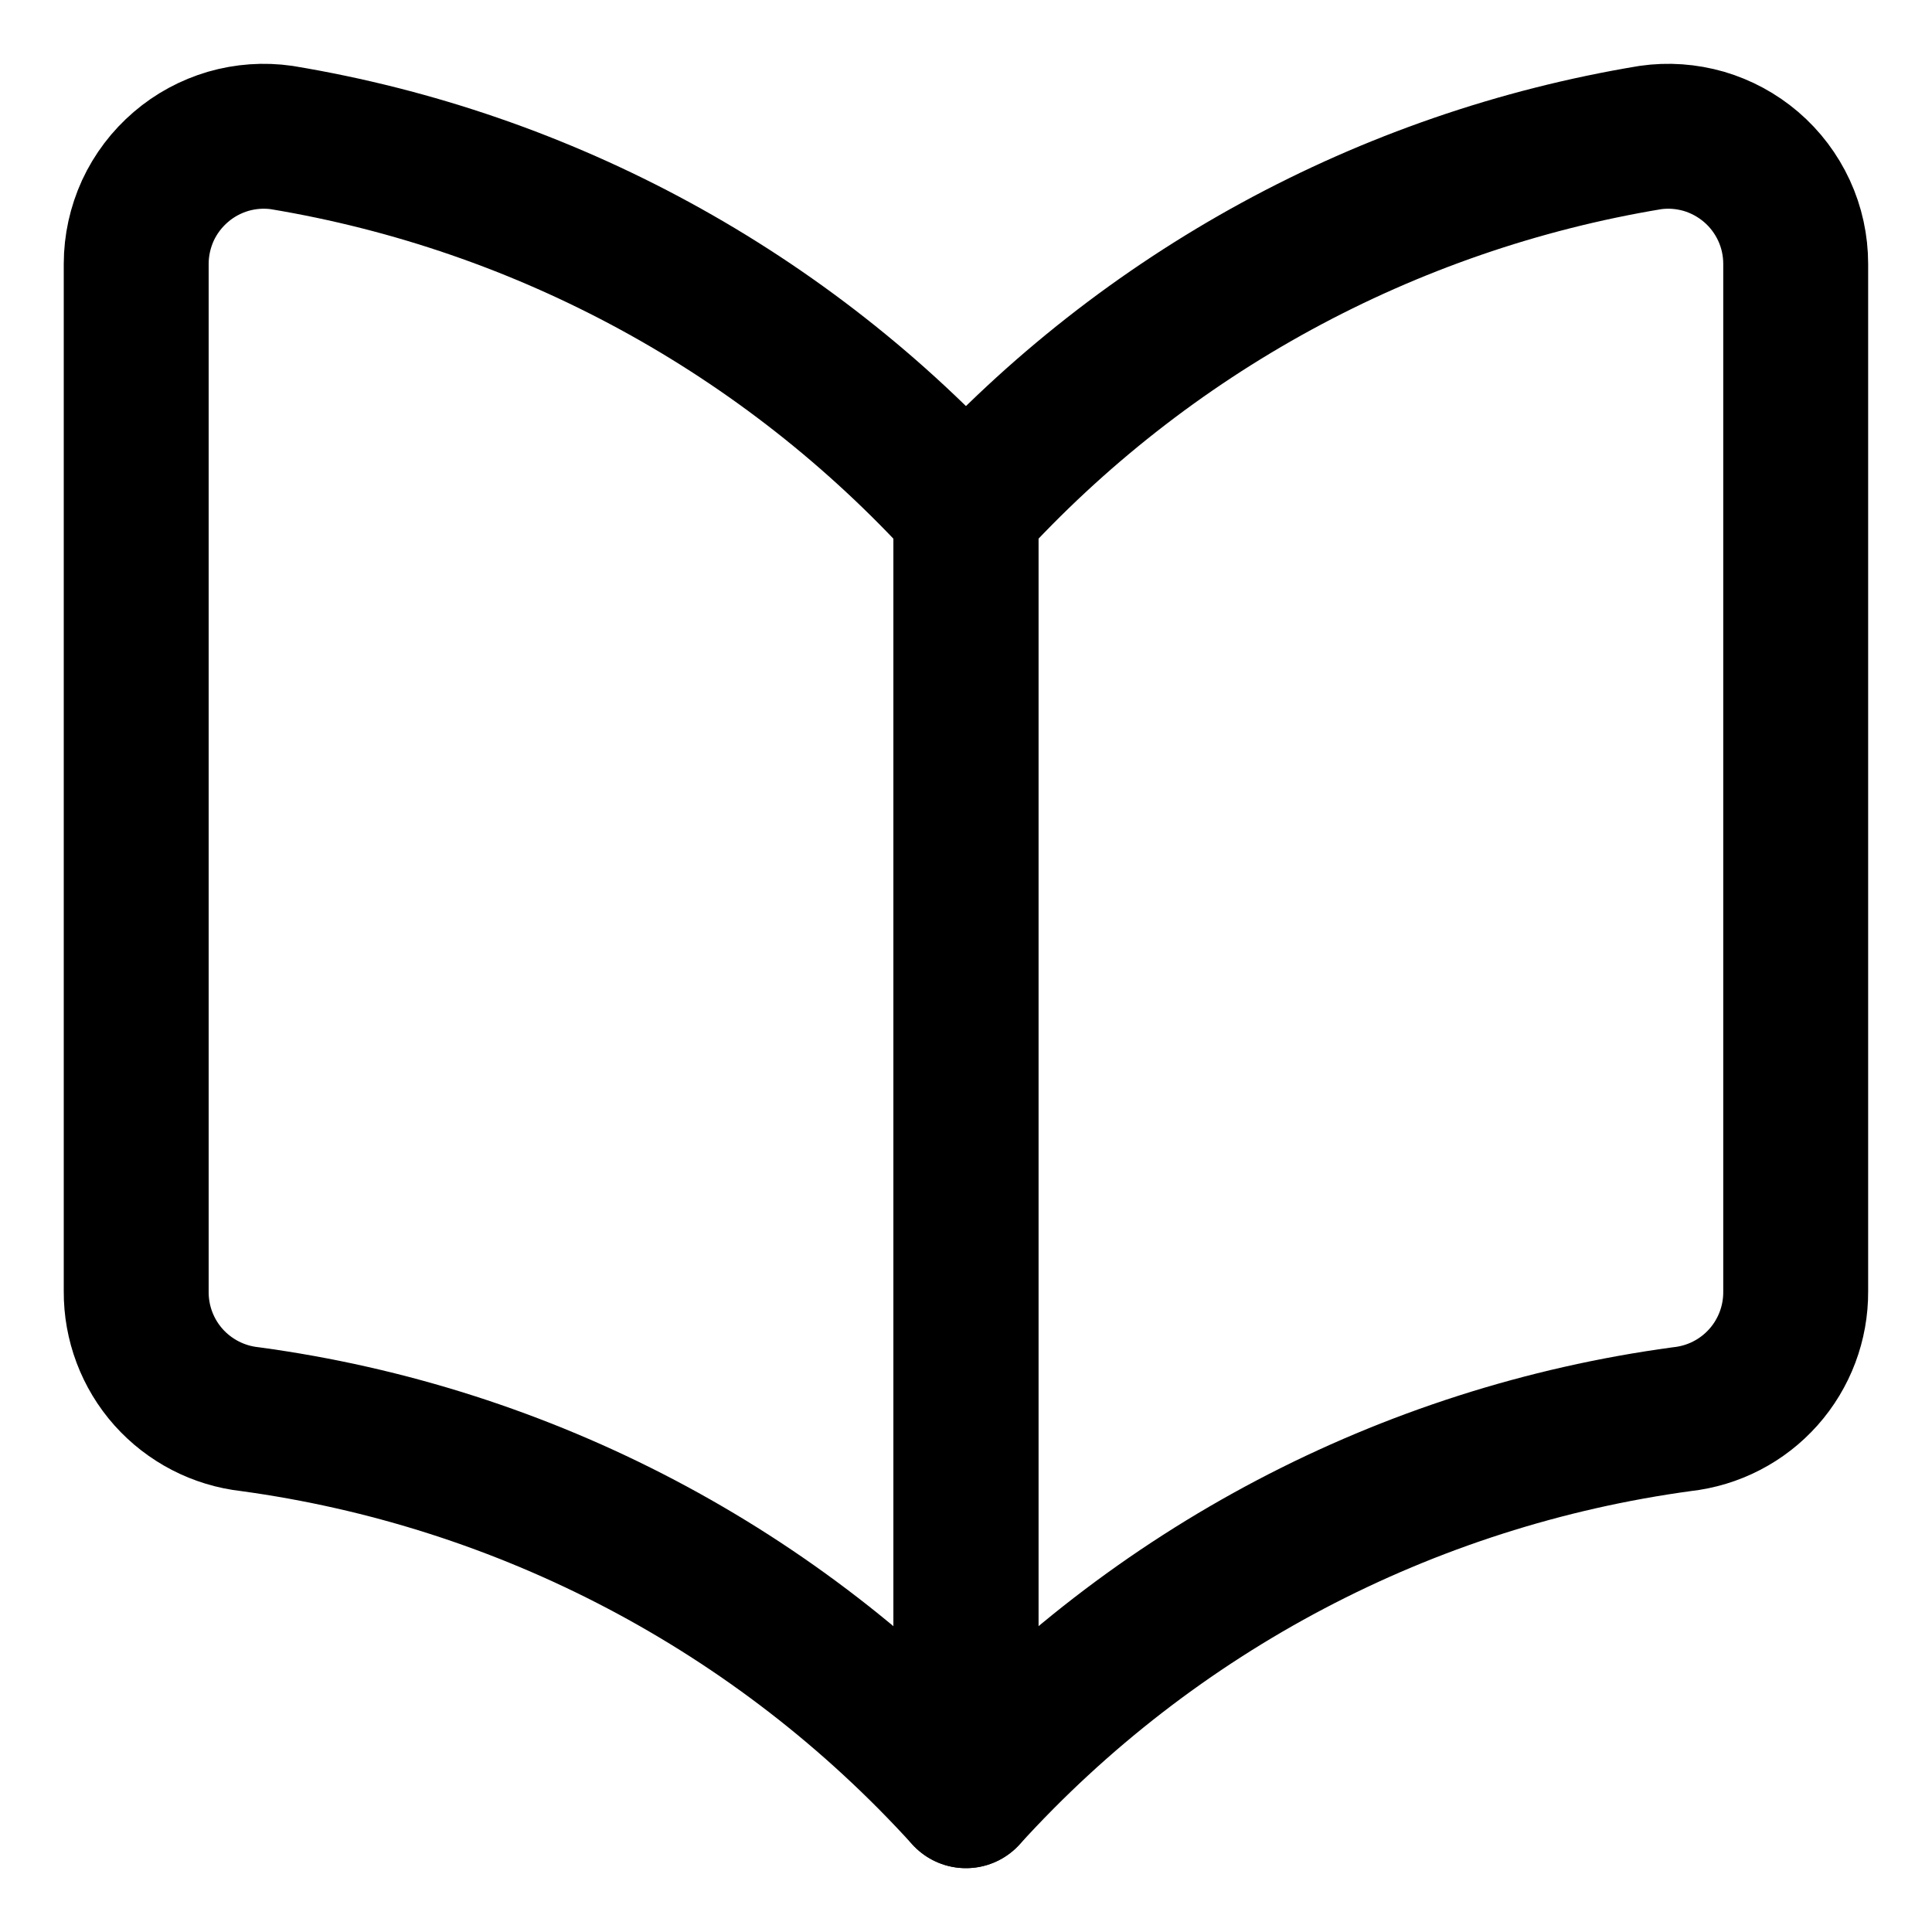 <svg width="20" height="20" viewBox="0 0 20 20" fill="none" xmlns="http://www.w3.org/2000/svg">
<g id="open-book-25" clip-path="url(#clip0_47_143877)">
<g id="open-book--content-books-book-open">
<path id="Vector" d="M9.999 18.589C8.064 16.458 5.439 15.078 2.586 14.691C2.262 14.655 1.962 14.5 1.744 14.256C1.527 14.012 1.408 13.696 1.41 13.369V2.732C1.41 2.541 1.452 2.352 1.531 2.179C1.611 2.006 1.728 1.852 1.873 1.728C2.015 1.606 2.182 1.516 2.362 1.463C2.542 1.411 2.731 1.397 2.917 1.424C5.644 1.876 8.14 3.236 9.999 5.282V18.589Z" stroke="black" stroke-width="1.5" stroke-linecap="round" stroke-linejoin="round"/>
<path id="Vector_2" d="M10 18.589C11.936 16.458 14.56 15.078 17.413 14.691C17.738 14.655 18.038 14.5 18.255 14.256C18.472 14.012 18.591 13.696 18.589 13.369V2.732C18.589 2.541 18.548 2.352 18.468 2.179C18.388 2.006 18.272 1.852 18.127 1.728C17.984 1.606 17.818 1.516 17.638 1.463C17.457 1.411 17.268 1.397 17.083 1.424C14.355 1.876 11.86 3.236 10 5.282V18.589Z" stroke="black" stroke-width="1.5" stroke-linecap="round" stroke-linejoin="round"/>
</g>
</g>
<defs>
<clipPath id="clip0_47_143877">
<rect width="20" height="20" fill="white"/>
</clipPath>
</defs>
</svg>
